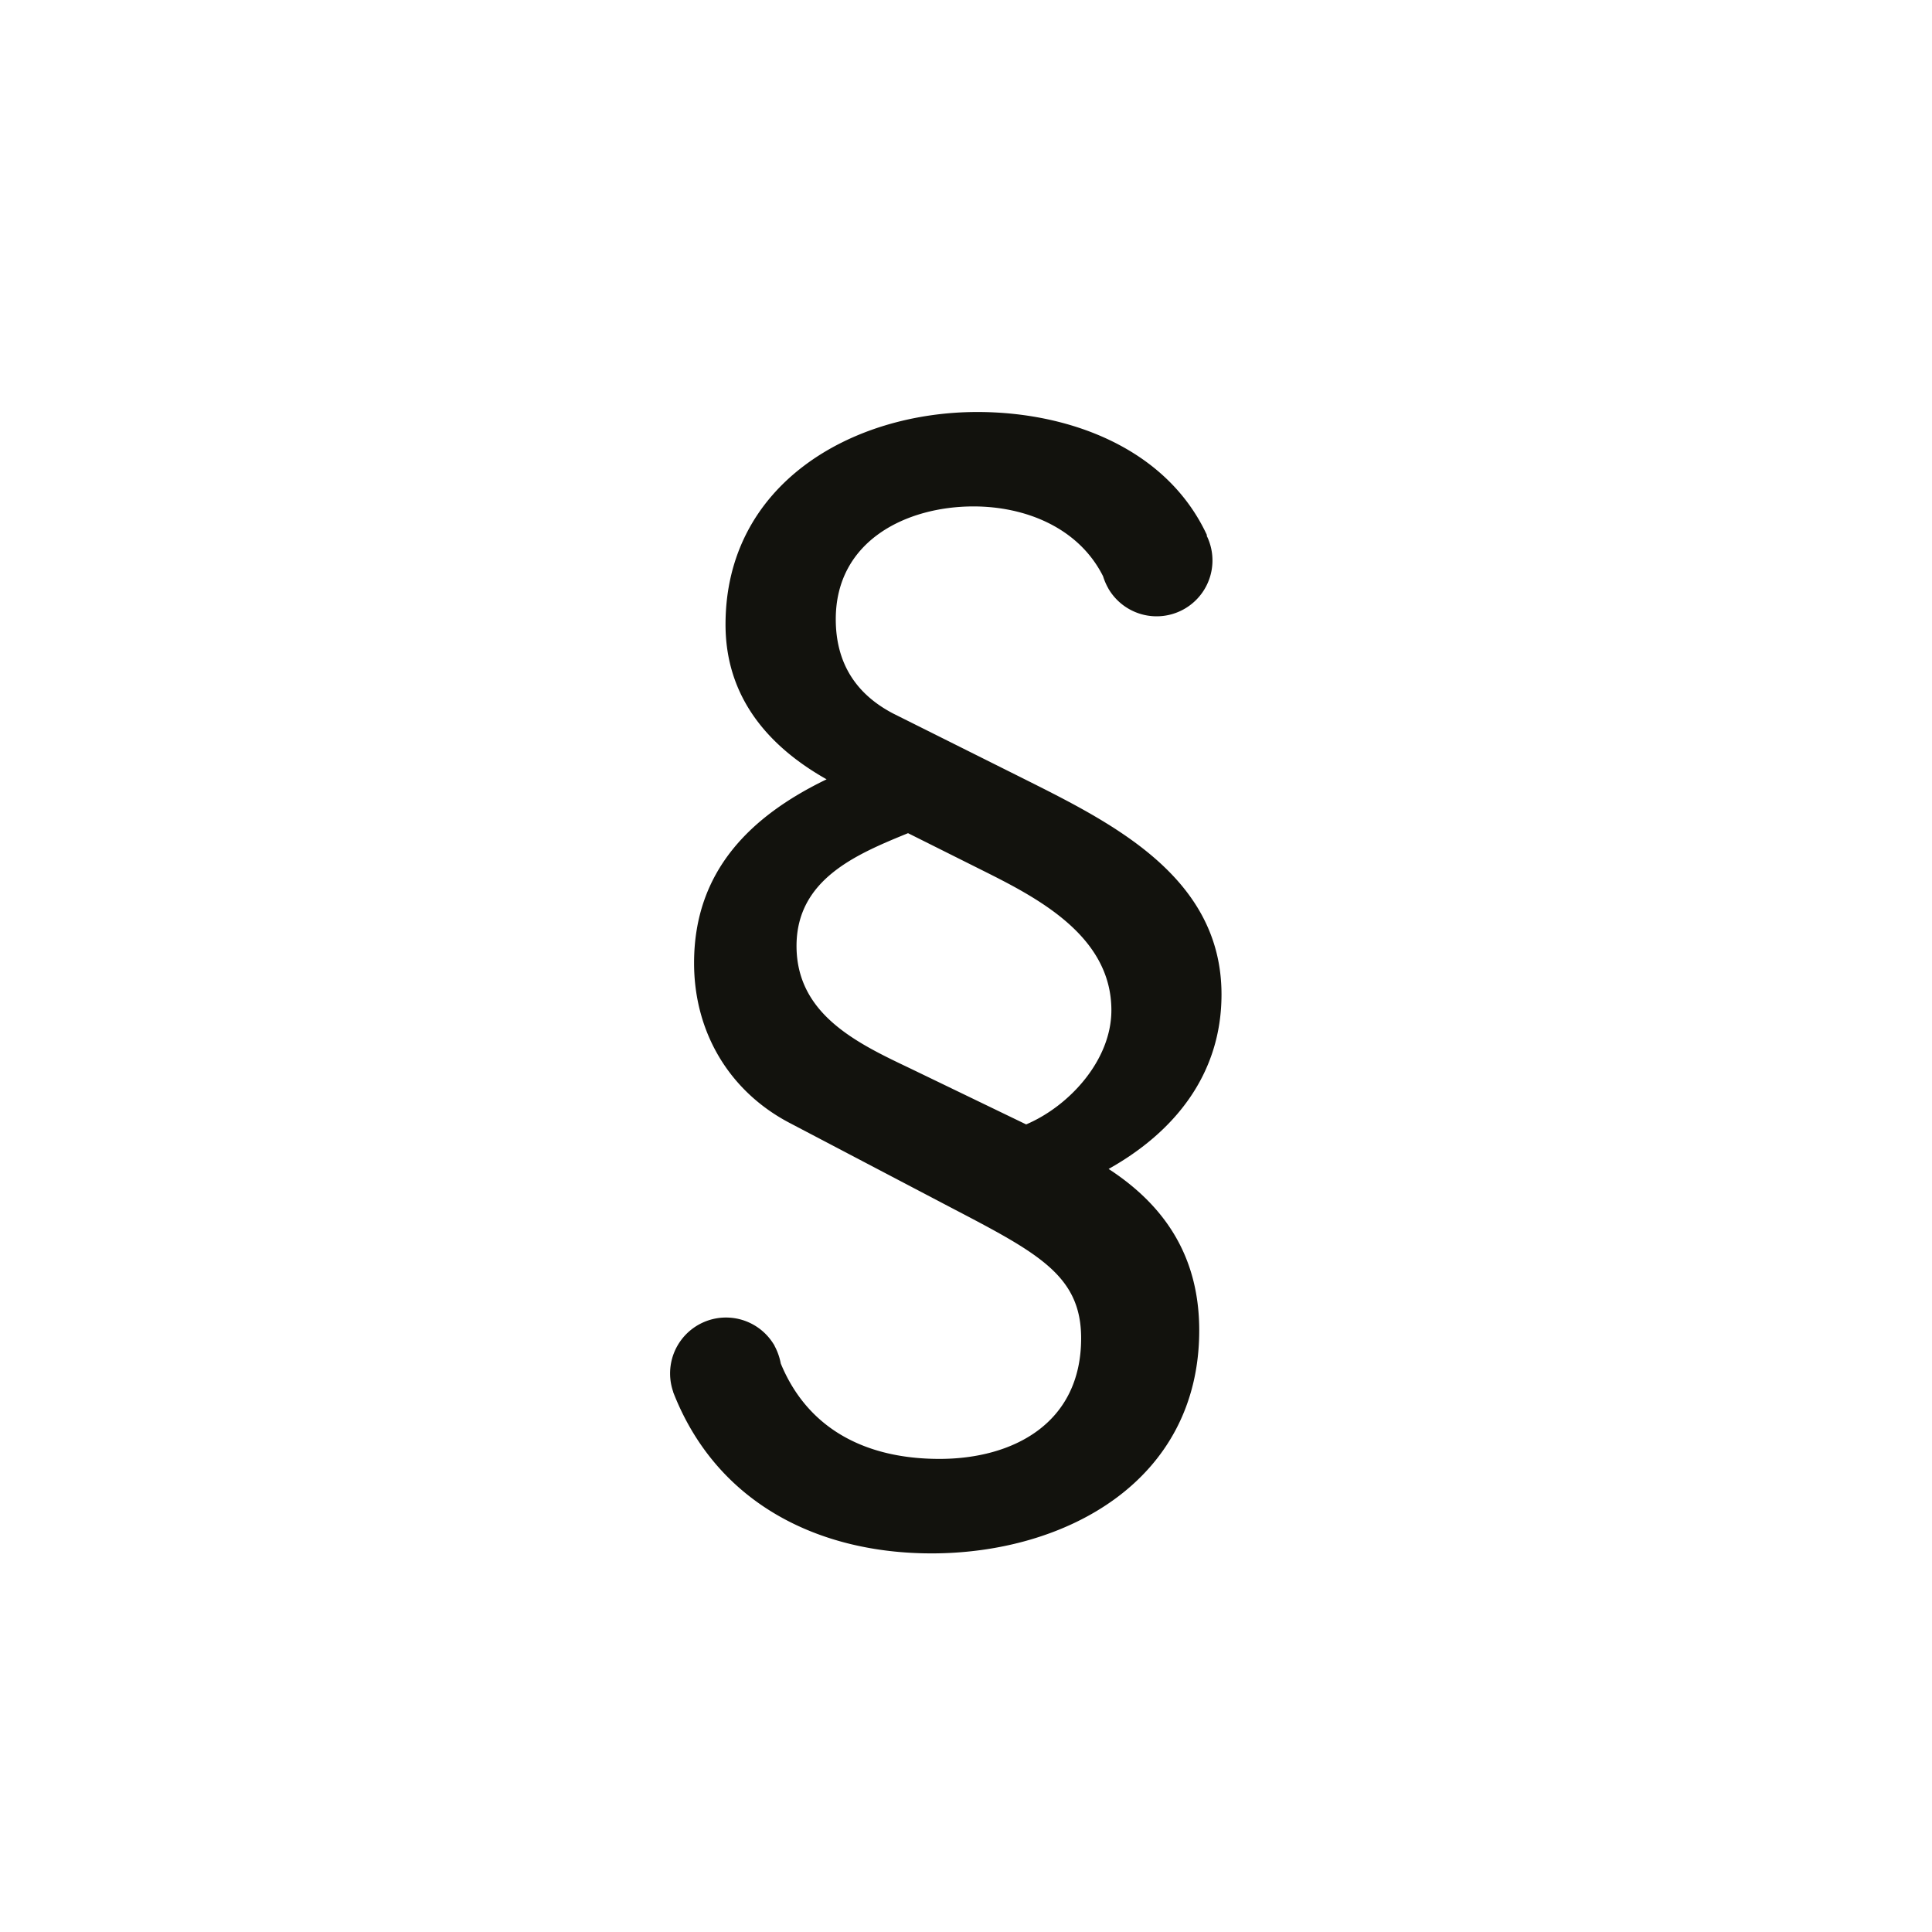<svg xmlns="http://www.w3.org/2000/svg" data-name="Layer 1" version="1.1" viewBox="0 0 32 32"><path fill="#12120d" stroke-width="0" d="M18.363 19.361c1.087-.609 1.869-1.564 1.869-2.89 0-1.956-1.826-2.846-3.303-3.586l-2.13-1.064c-.63-.327-.956-.848-.956-1.565 0-1.303 1.174-1.868 2.281-1.868.862 0 1.742.352 2.146 1.156a1 1 0 0 0 .088.203l.004.01h.001a.925.925 0 0 0 1.622-.887l.007-.004c-.674-1.456-2.304-2.042-3.803-2.042-2.086 0-4.172 1.195-4.172 3.52 0 1.174.674 1.999 1.674 2.564-1.261.609-2.195 1.521-2.195 3.042 0 1.151.587 2.129 1.586 2.651l2.651 1.391c1.457.761 2.174 1.13 2.174 2.174 0 1.412-1.13 1.998-2.347 1.998-1.197 0-2.173-.477-2.628-1.58a1 1 0 0 0-.104-.294l-.005-.016h-.003a.926.926 0 0 0-1.669.781h-.002c.717 1.848 2.412 2.674 4.281 2.674 2.216 0 4.433-1.195 4.433-3.694 0-1.217-.565-2.064-1.5-2.673Zm-1.368-.738-1.934-.934c-.869-.413-1.868-.892-1.868-2.021 0-1.108.999-1.521 1.847-1.868l1.26.63c.913.456 2.108 1.086 2.108 2.303 0 .826-.695 1.586-1.412 1.891Z"/></svg>
